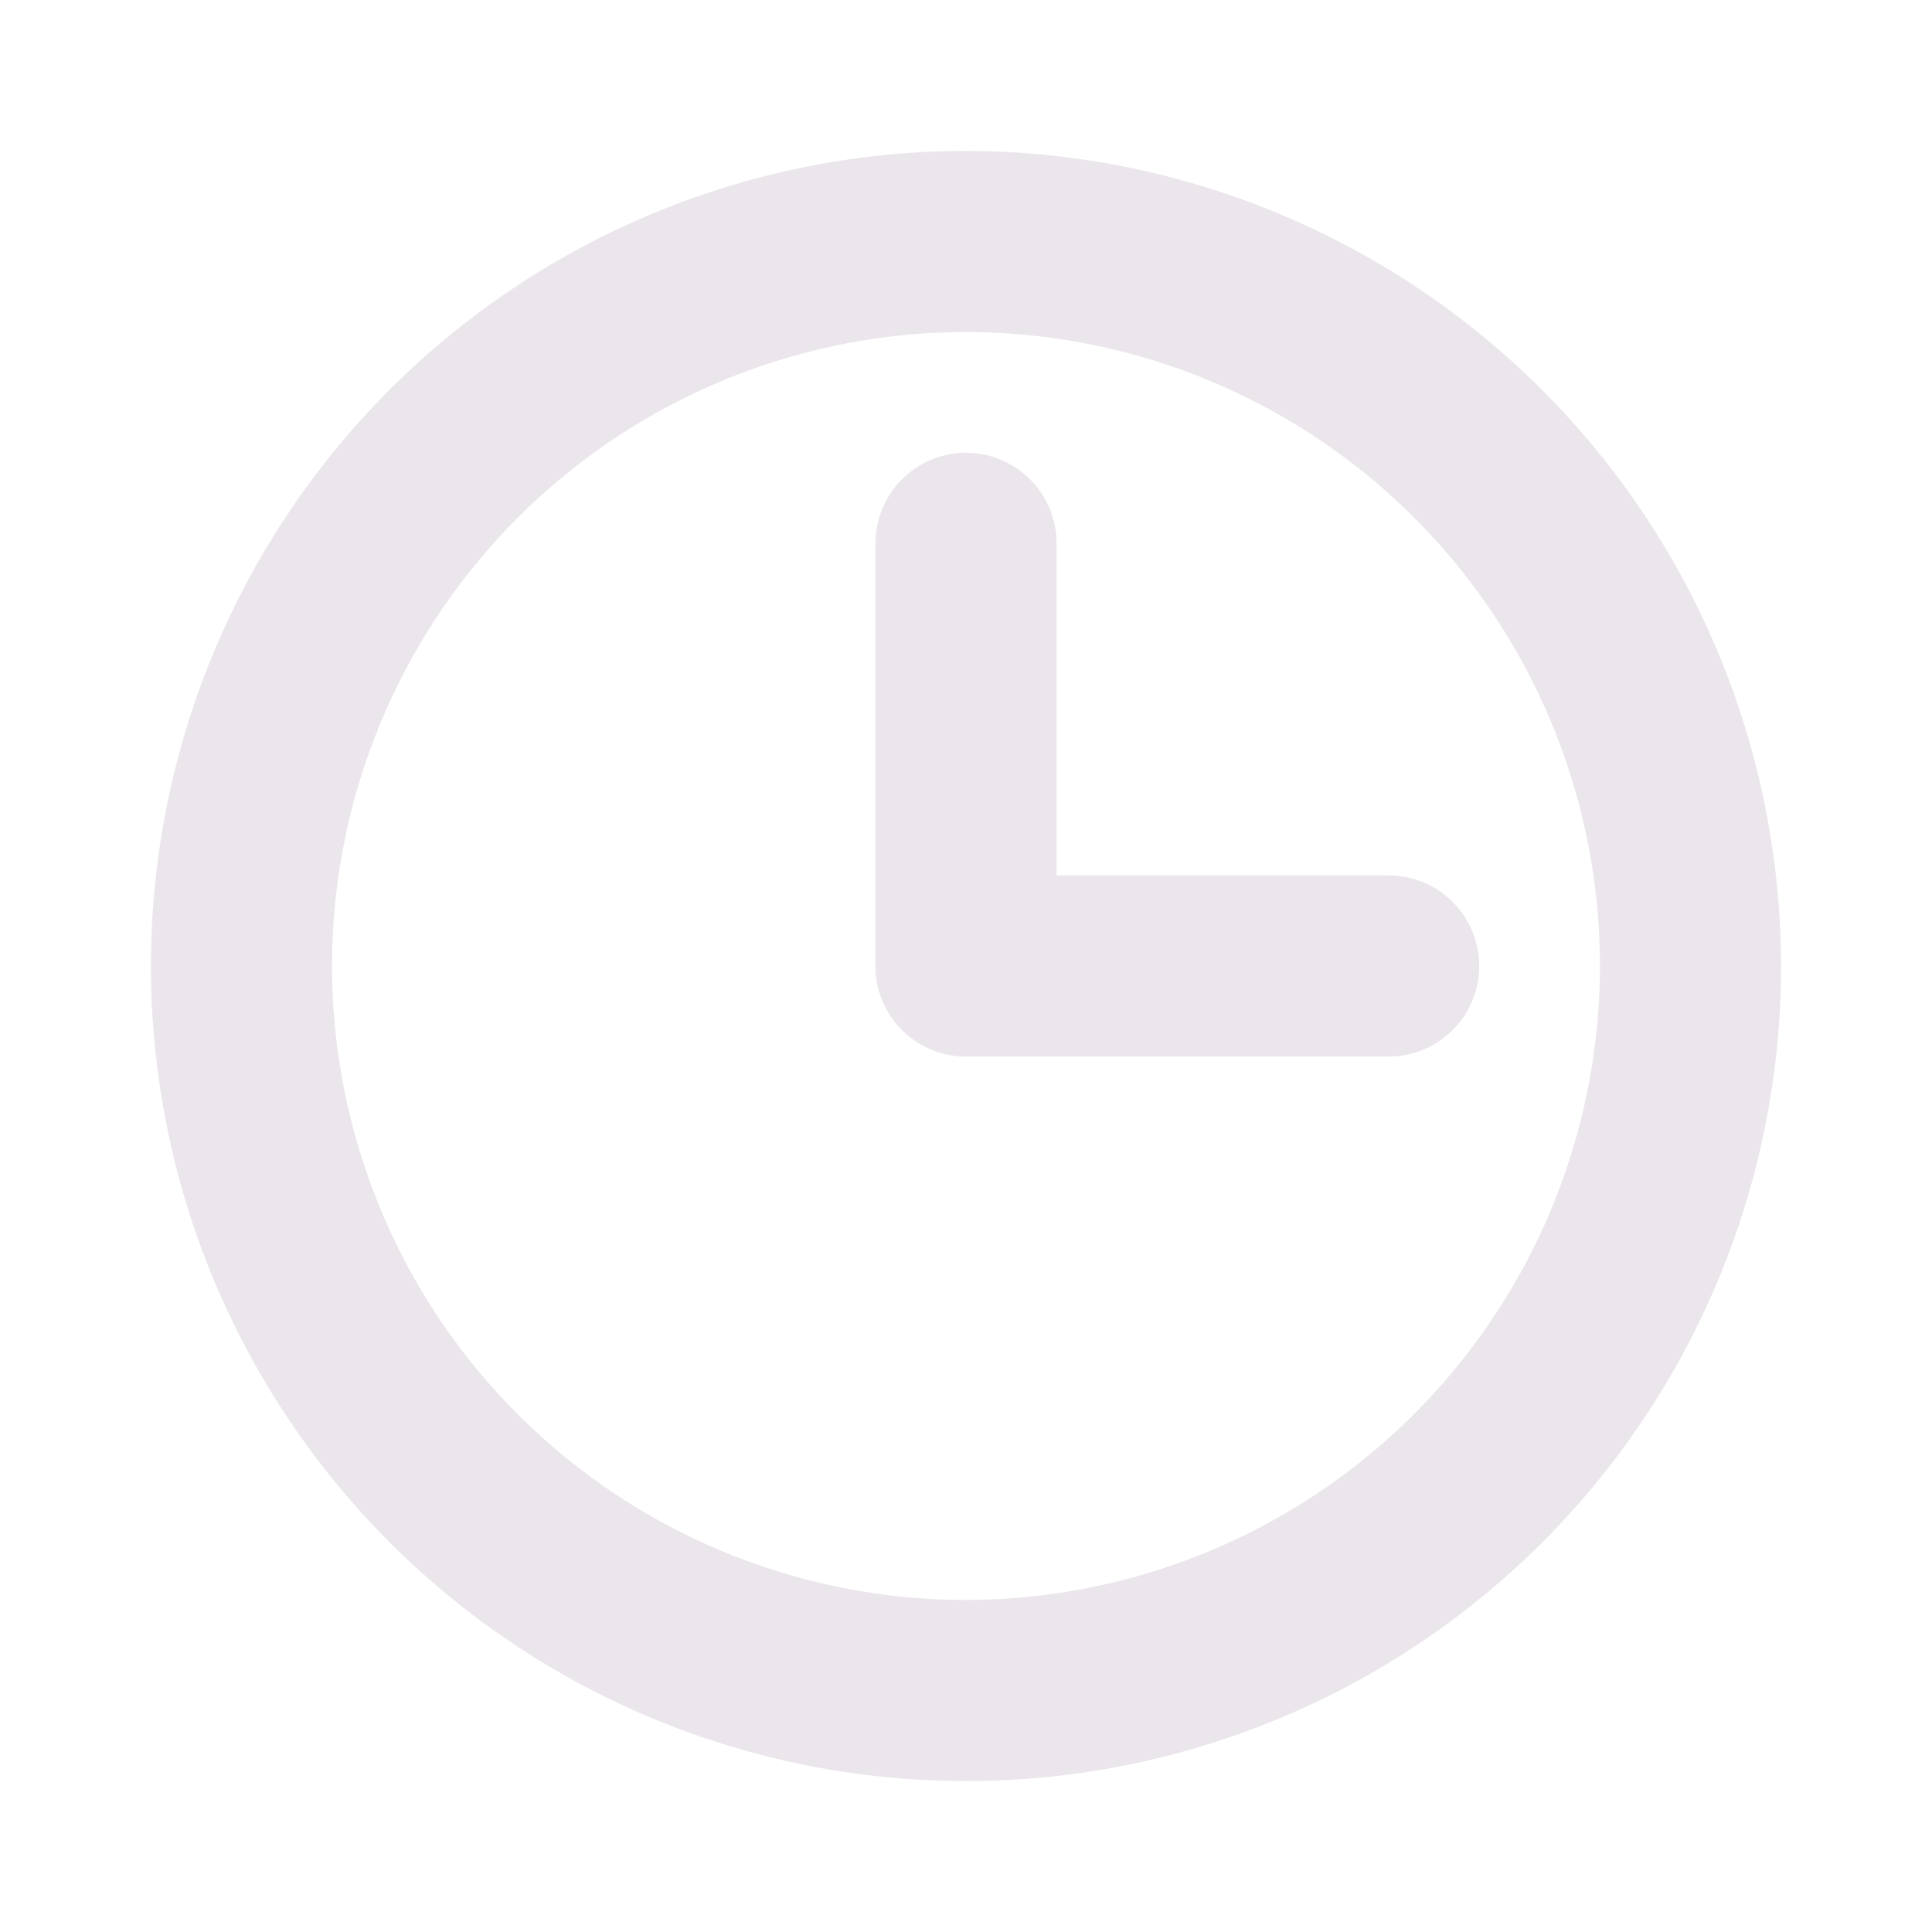 <svg xmlns="http://www.w3.org/2000/svg" width="24" height="24" viewBox="0 0 24 24">
  <path fill="#EBE6EB" d="M12 1.875A10.125 10.125 0 1 0 22.125 12 10.137 10.137 0 0 0 12 1.875Zm0 18A7.875 7.875 0 1 1 19.875 12 7.883 7.883 0 0 1 12 19.875ZM18.375 12a1.125 1.125 0 0 1-1.125 1.125H12A1.125 1.125 0 0 1 10.875 12V6.75a1.125 1.125 0 1 1 2.25 0v4.125h4.125A1.125 1.125 0 0 1 18.375 12Z"/>
</svg>
